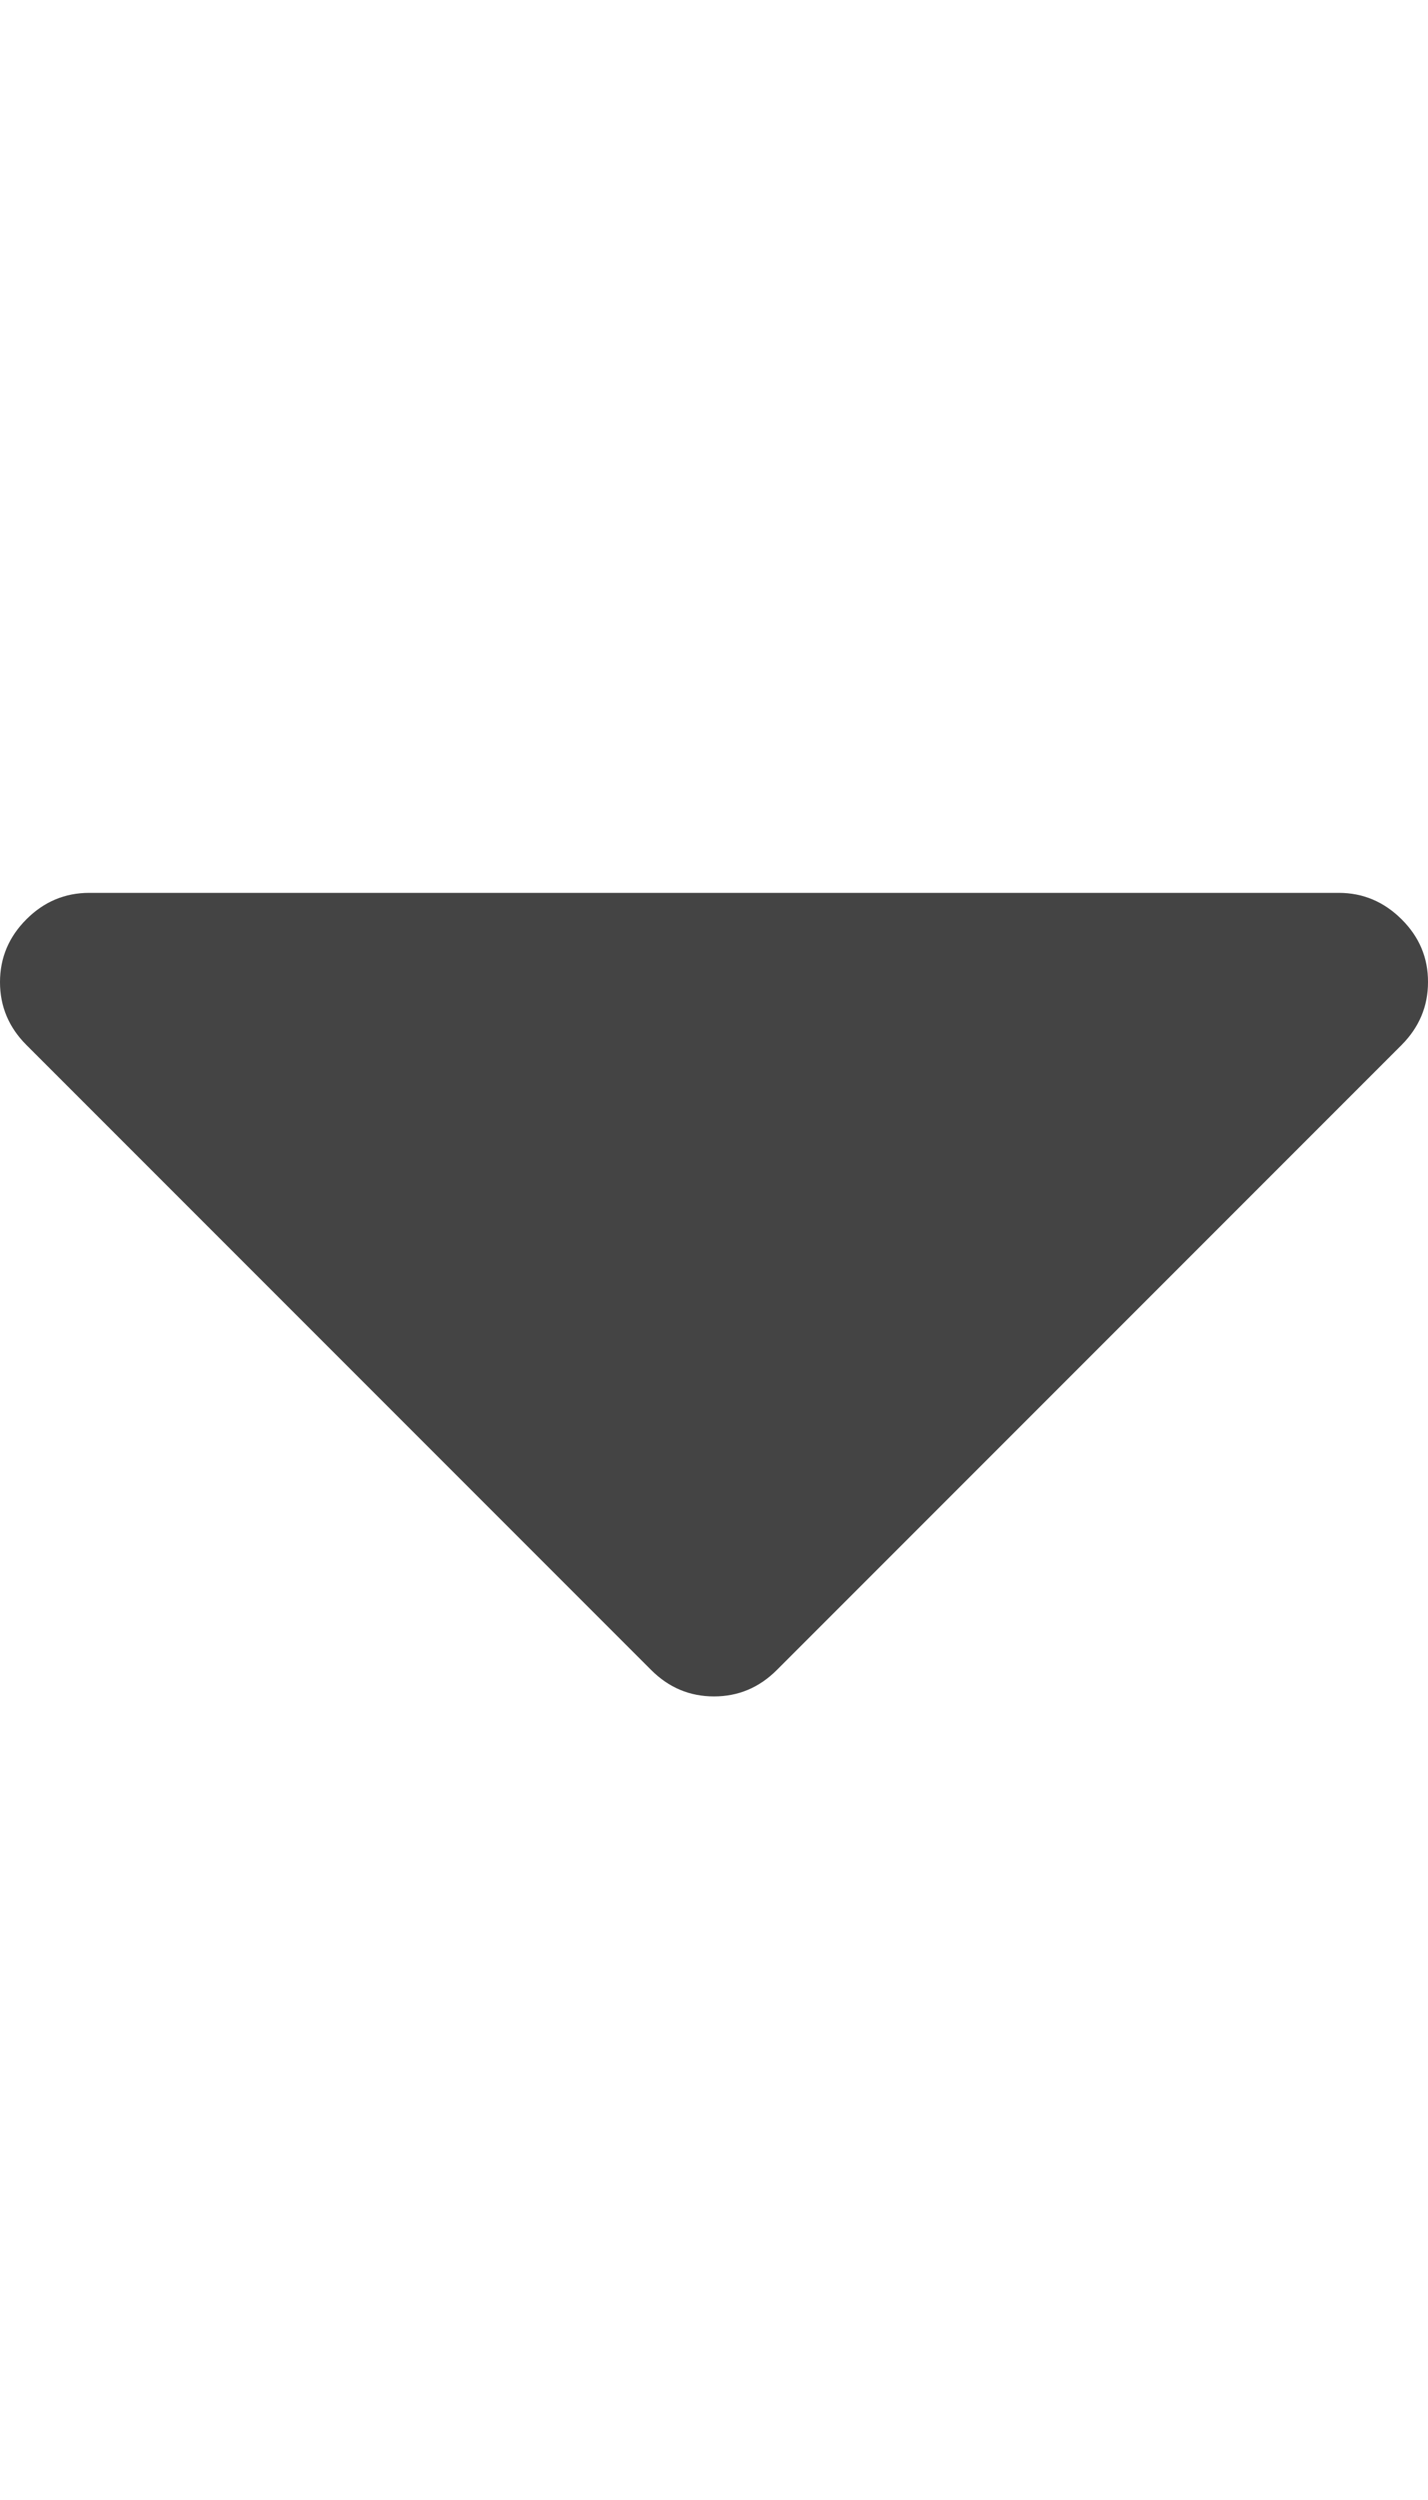 <svg xmlns="http://www.w3.org/2000/svg" width="8" height="14" viewBox="0 0 8 14"><path fill="#444" d="M8 5.5q0 .203-.148.352l-3.5 3.5Q4.204 9.5 4 9.5t-.352-.148l-3.5-3.5Q0 5.704 0 5.5t.148-.352T.5 5h7q.203 0 .352.148T8 5.5z"/></svg>